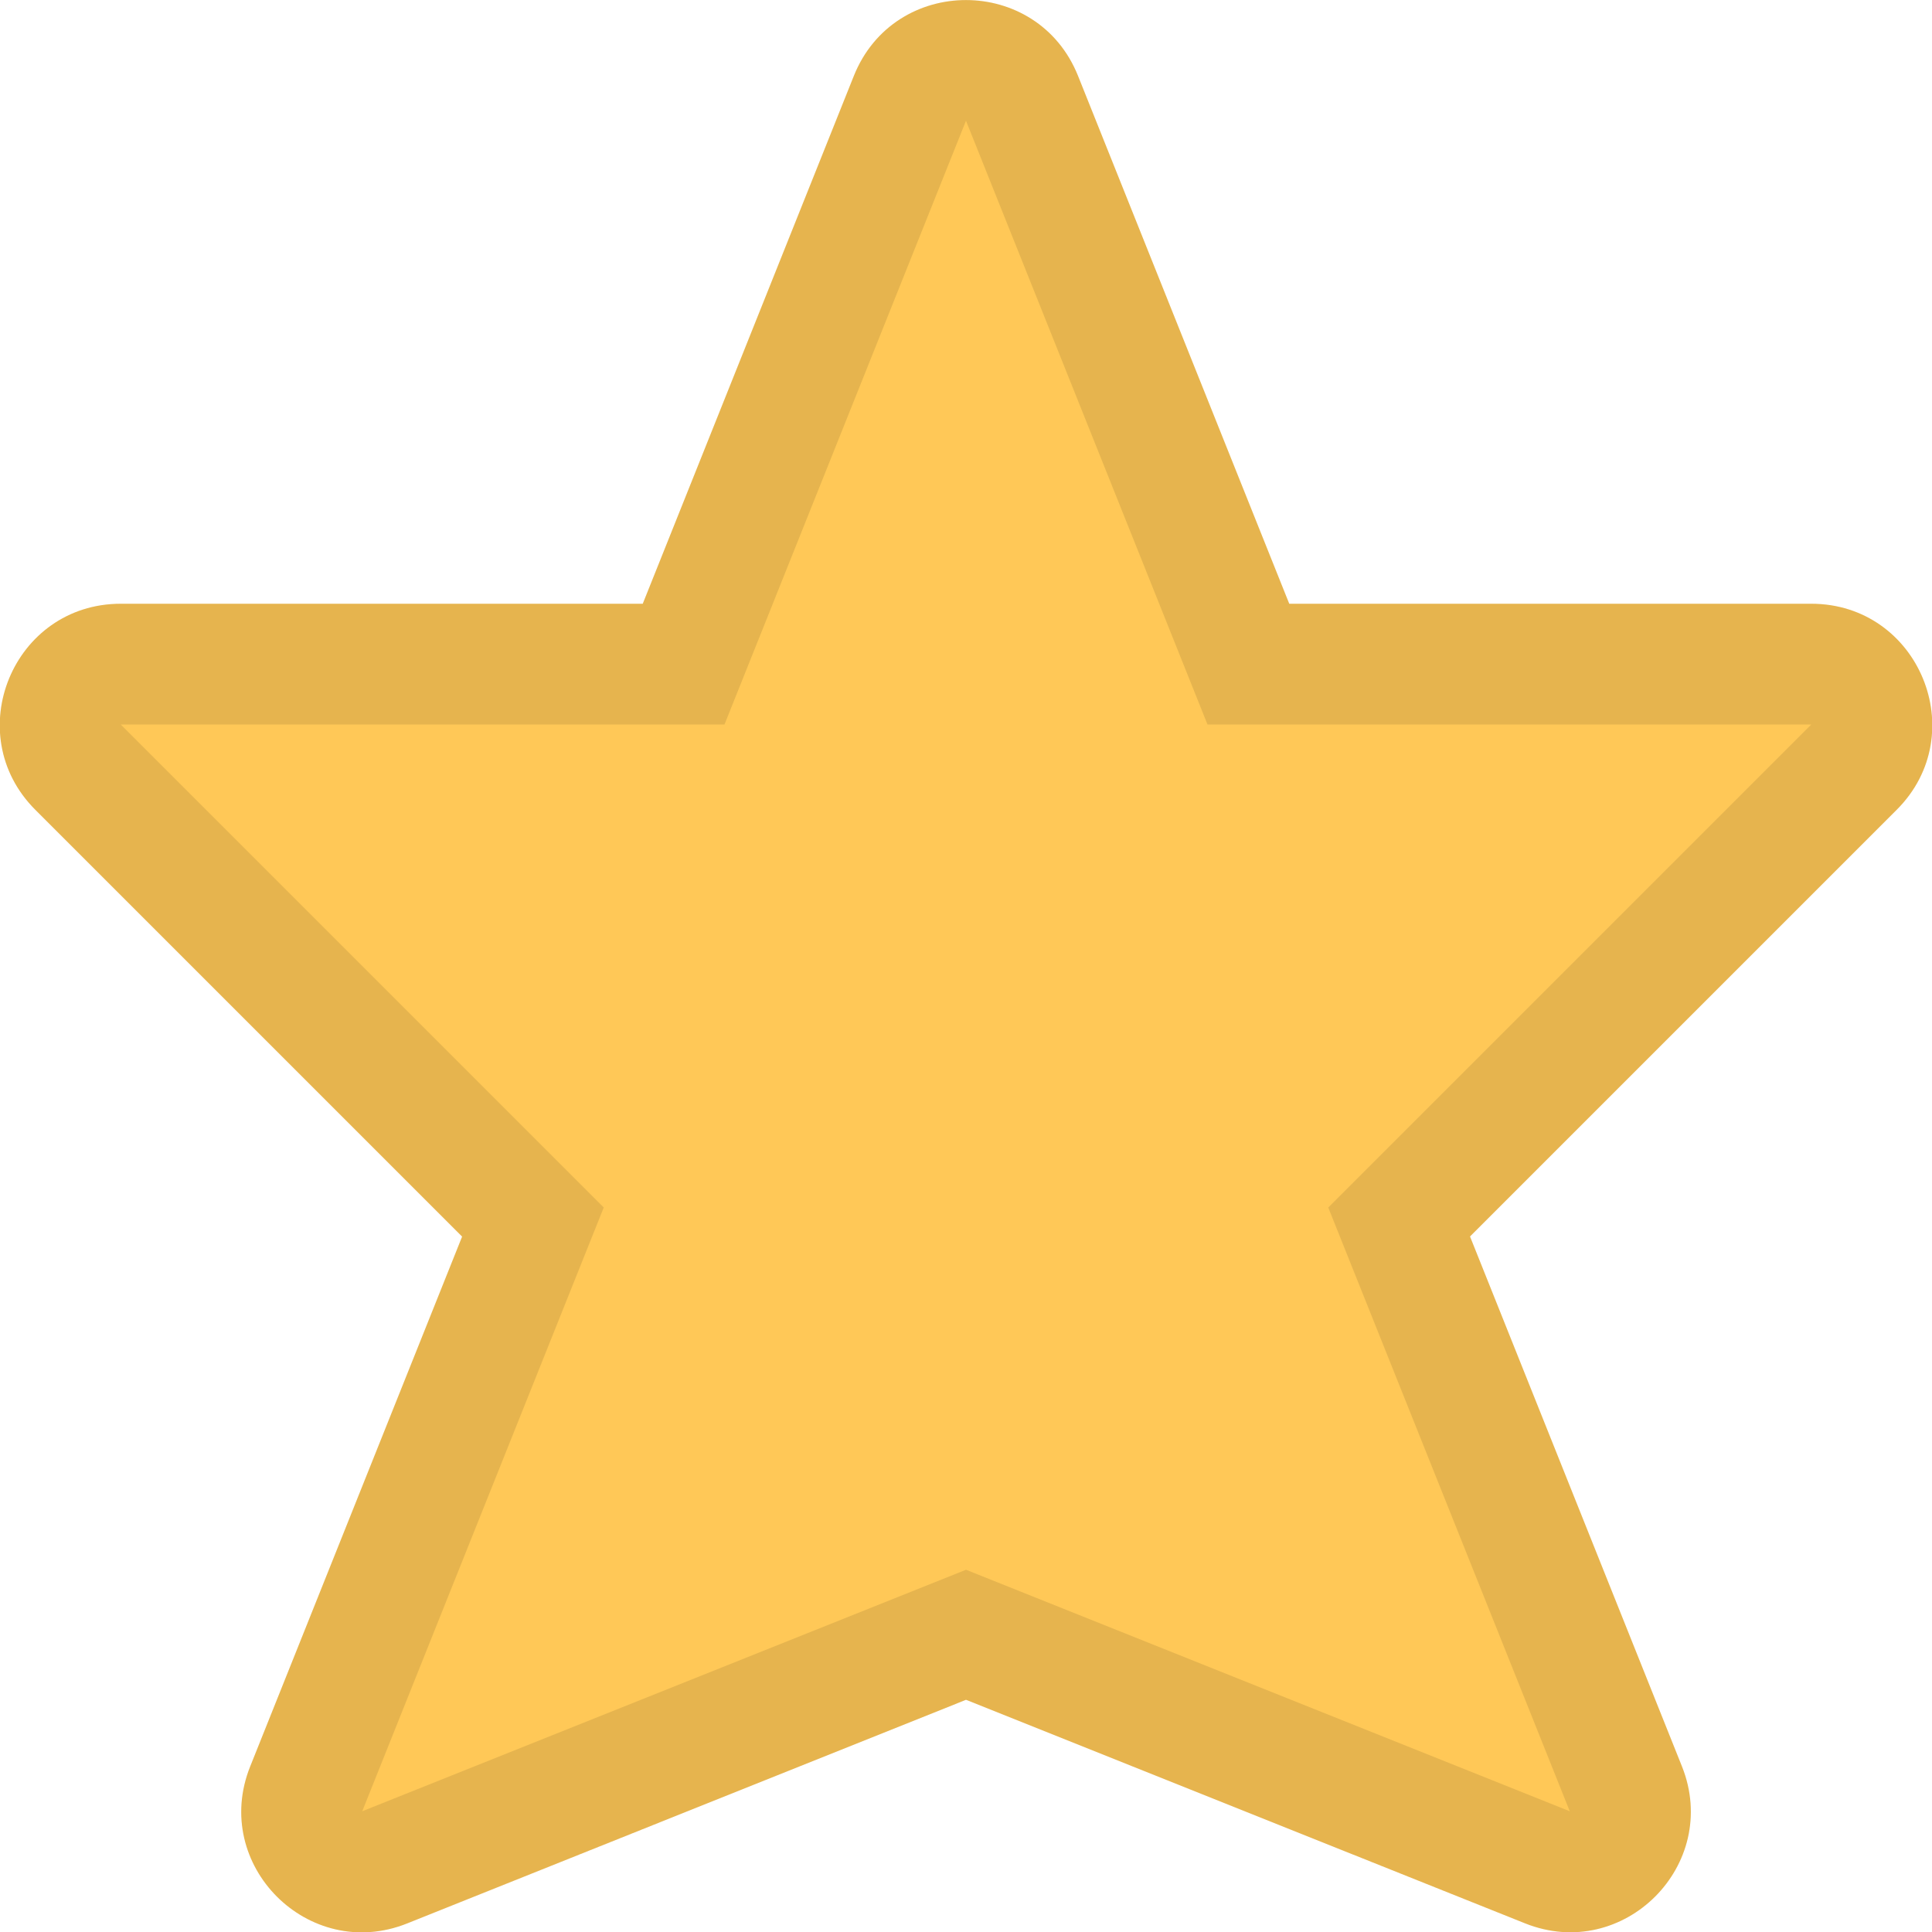 <?xml version="1.0" encoding="utf-8"?>
<!-- Generator: Adobe Illustrator 19.1.0, SVG Export Plug-In . SVG Version: 6.00 Build 0)  -->
<svg version="1.1" xmlns="http://www.w3.org/2000/svg" xmlns:xlink="http://www.w3.org/1999/xlink" x="0px" y="0px"
	 viewBox="0 0 16 16" enable-background="new 0 0 16 16" xml:space="preserve">
<g>
	<path fill="#FFC857" d="M5.323,5H1C0.109,5-0.337,6.077,0.293,6.707l3.534,3.534l-1.755,4.388c-0.327,0.816,0.484,1.626,1.3,1.3
		L8,14.077l4.629,1.851c0.816,0.327,1.626-0.484,1.3-1.3l-1.755-4.388l3.534-3.534C16.337,6.077,15.891,5,15,5h-4.323L8.928,0.629
		c-0.335-0.838-1.522-0.838-1.857,0L5.323,5z"/>
	<path opacity="0.1" enable-background="new    " d="M8,1l2,5h5l-4,4l2,5l-5-2l-5,2l2-5L1,6h5L8,1 M5.323,5H1
		C0.109,5-0.337,6.077,0.293,6.707l3.534,3.534l-1.755,4.388c-0.327,0.816,0.484,1.626,1.3,1.3L8,14.077l4.629,1.851
		c0.816,0.327,1.626-0.484,1.3-1.3l-1.755-4.388l3.534-3.534C16.337,6.077,15.891,5,15,5h-4.323L8.928,0.629
		c-0.335-0.838-1.522-0.838-1.857,0L5.323,5z"/>
</g>
</svg>
